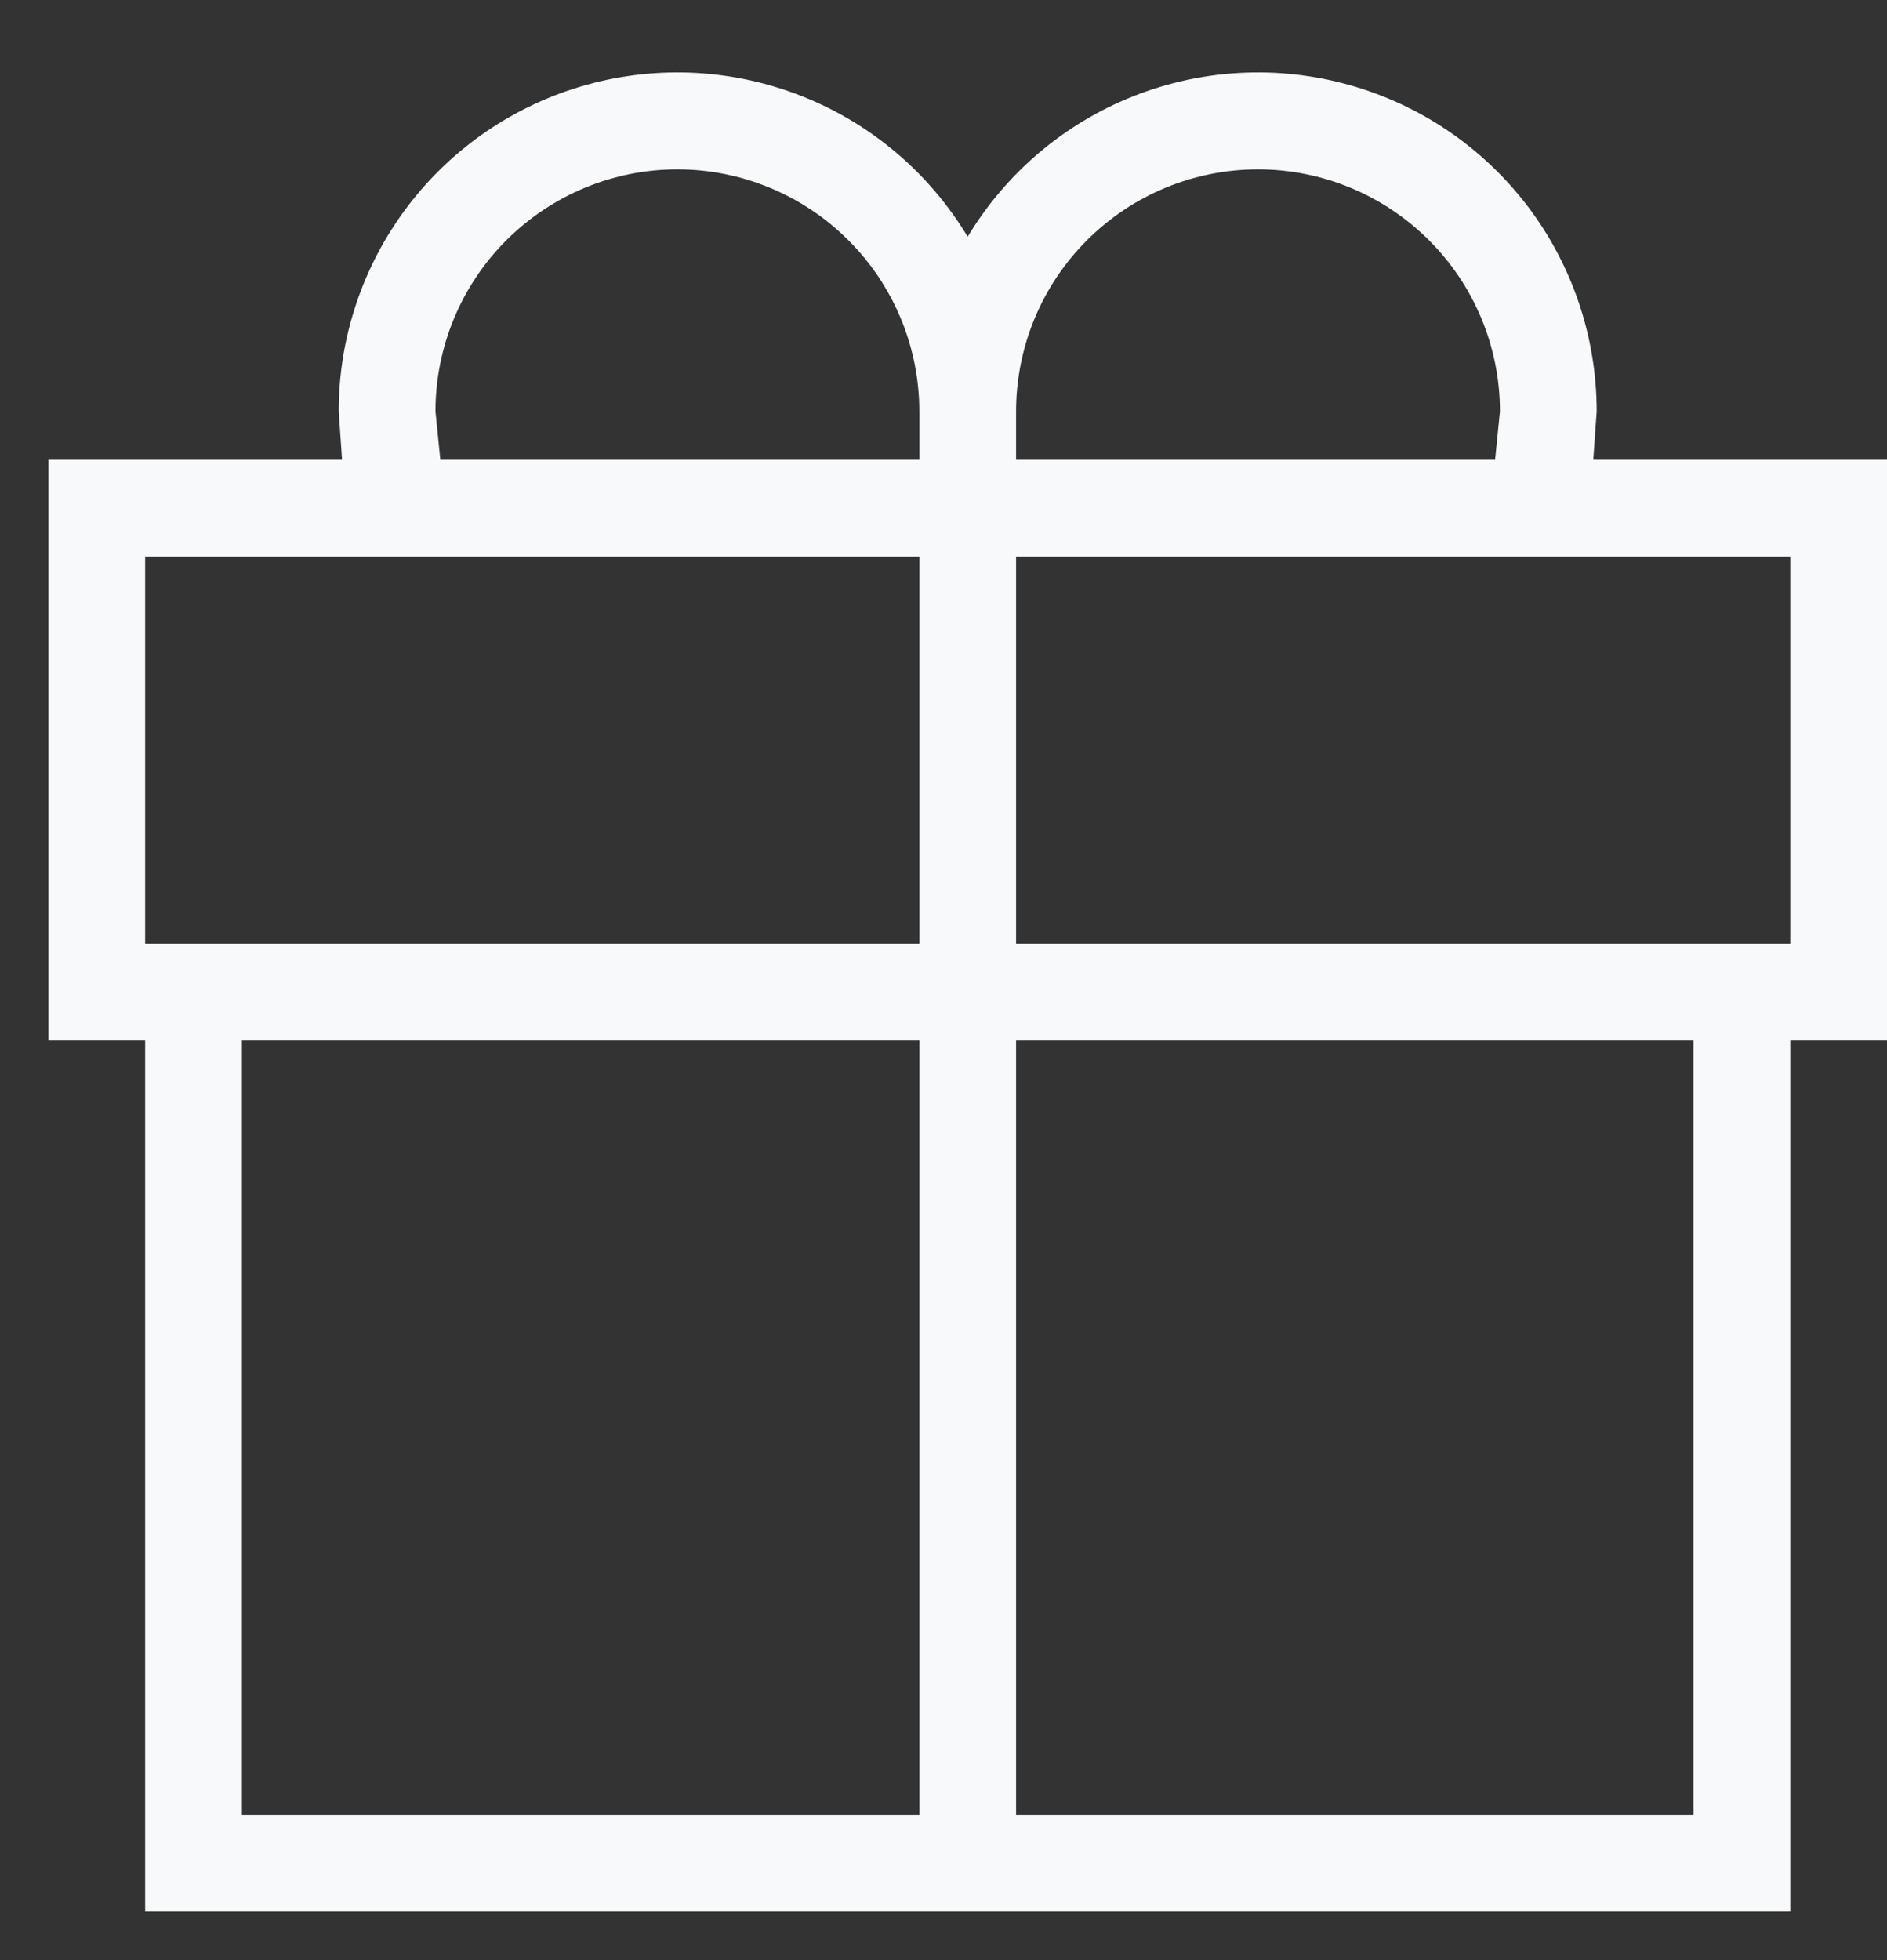 <svg width="26" height="27" viewBox="0 0 26 27" fill="none" xmlns="http://www.w3.org/2000/svg">
<rect x="0" y="0" width="26" height="27" fill="#333333" stroke="none"/>
<path d="M3.333 14.333V25H12.667V14.333H3.333ZM14 14.333V25H23.333V14.333H14ZM24.667 14.333V26.333H2V14.333H0.667V6.333H4.713L4.667 5.667C4.666 4.646 5.001 3.654 5.618 2.841C6.235 2.029 7.102 1.441 8.085 1.168C9.069 0.895 10.114 0.952 11.062 1.33C12.01 1.708 12.808 2.387 13.333 3.261C13.859 2.387 14.657 1.708 15.605 1.33C16.552 0.952 17.598 0.895 18.581 1.168C19.565 1.441 20.431 2.029 21.049 2.841C21.666 3.654 22 4.646 22 5.667L21.953 6.333H26V14.333H24.667ZM2 7.667V13H12.667V7.667H2ZM24.667 13V7.667H14V13H24.667ZM20.6 6.333L20.667 5.667C20.667 4.783 20.316 3.935 19.69 3.31C19.065 2.685 18.218 2.333 17.333 2.333C16.449 2.333 15.601 2.685 14.976 3.31C14.351 3.935 14 4.783 14 5.667V6.333H20.6ZM12.667 6.333V5.667C12.667 4.783 12.316 3.935 11.69 3.31C11.065 2.685 10.217 2.333 9.333 2.333C8.449 2.333 7.602 2.685 6.976 3.31C6.351 3.935 6 4.783 6 5.667L6.067 6.333H12.667Z" fill="#F7F9FA"/>
</svg>
